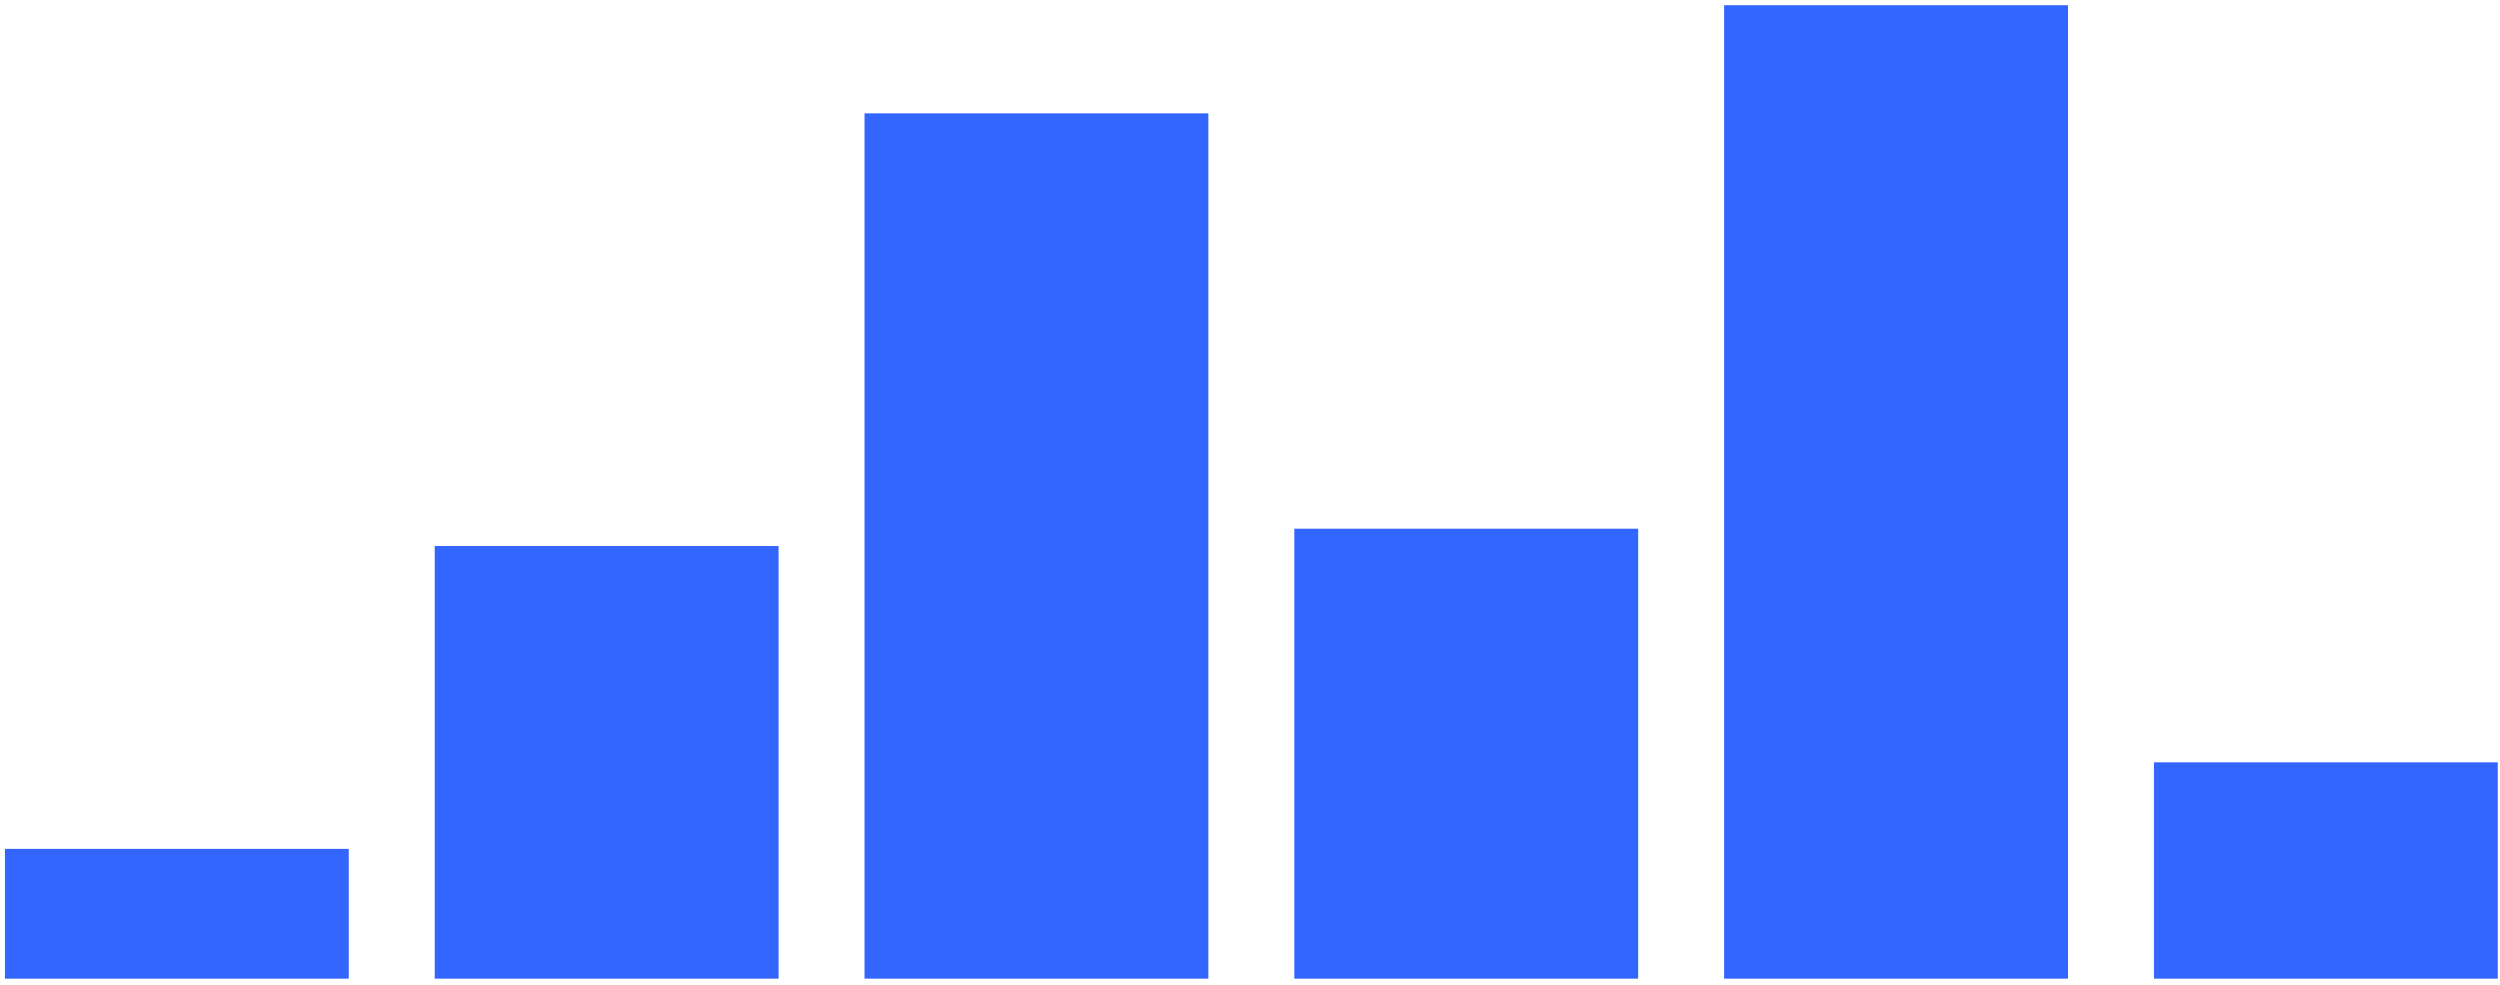 <svg width="368" height="145" viewBox="0 0 368 145" fill="none" xmlns="http://www.w3.org/2000/svg">
<path d="M0.727 124.953H51.34V144.059H0.727V124.953Z" fill="#3366FF"/>
<path d="M63.993 80.373H114.606V144.059H63.993V80.373Z" fill="#3366FF"/>
<path d="M127.26 16.686H177.873V144.059H127.26V16.686Z" fill="#3366FF"/>
<path d="M190.526 77.825H241.14V144.059H190.526V77.825Z" fill="#3366FF"/>
<path d="M253.793 0.765H304.407V144.059H253.793V0.765Z" fill="#3366FF"/>
<path d="M317.06 112.216H367.673V144.059H317.06V112.216Z" fill="#3366FF"/>
</svg>

